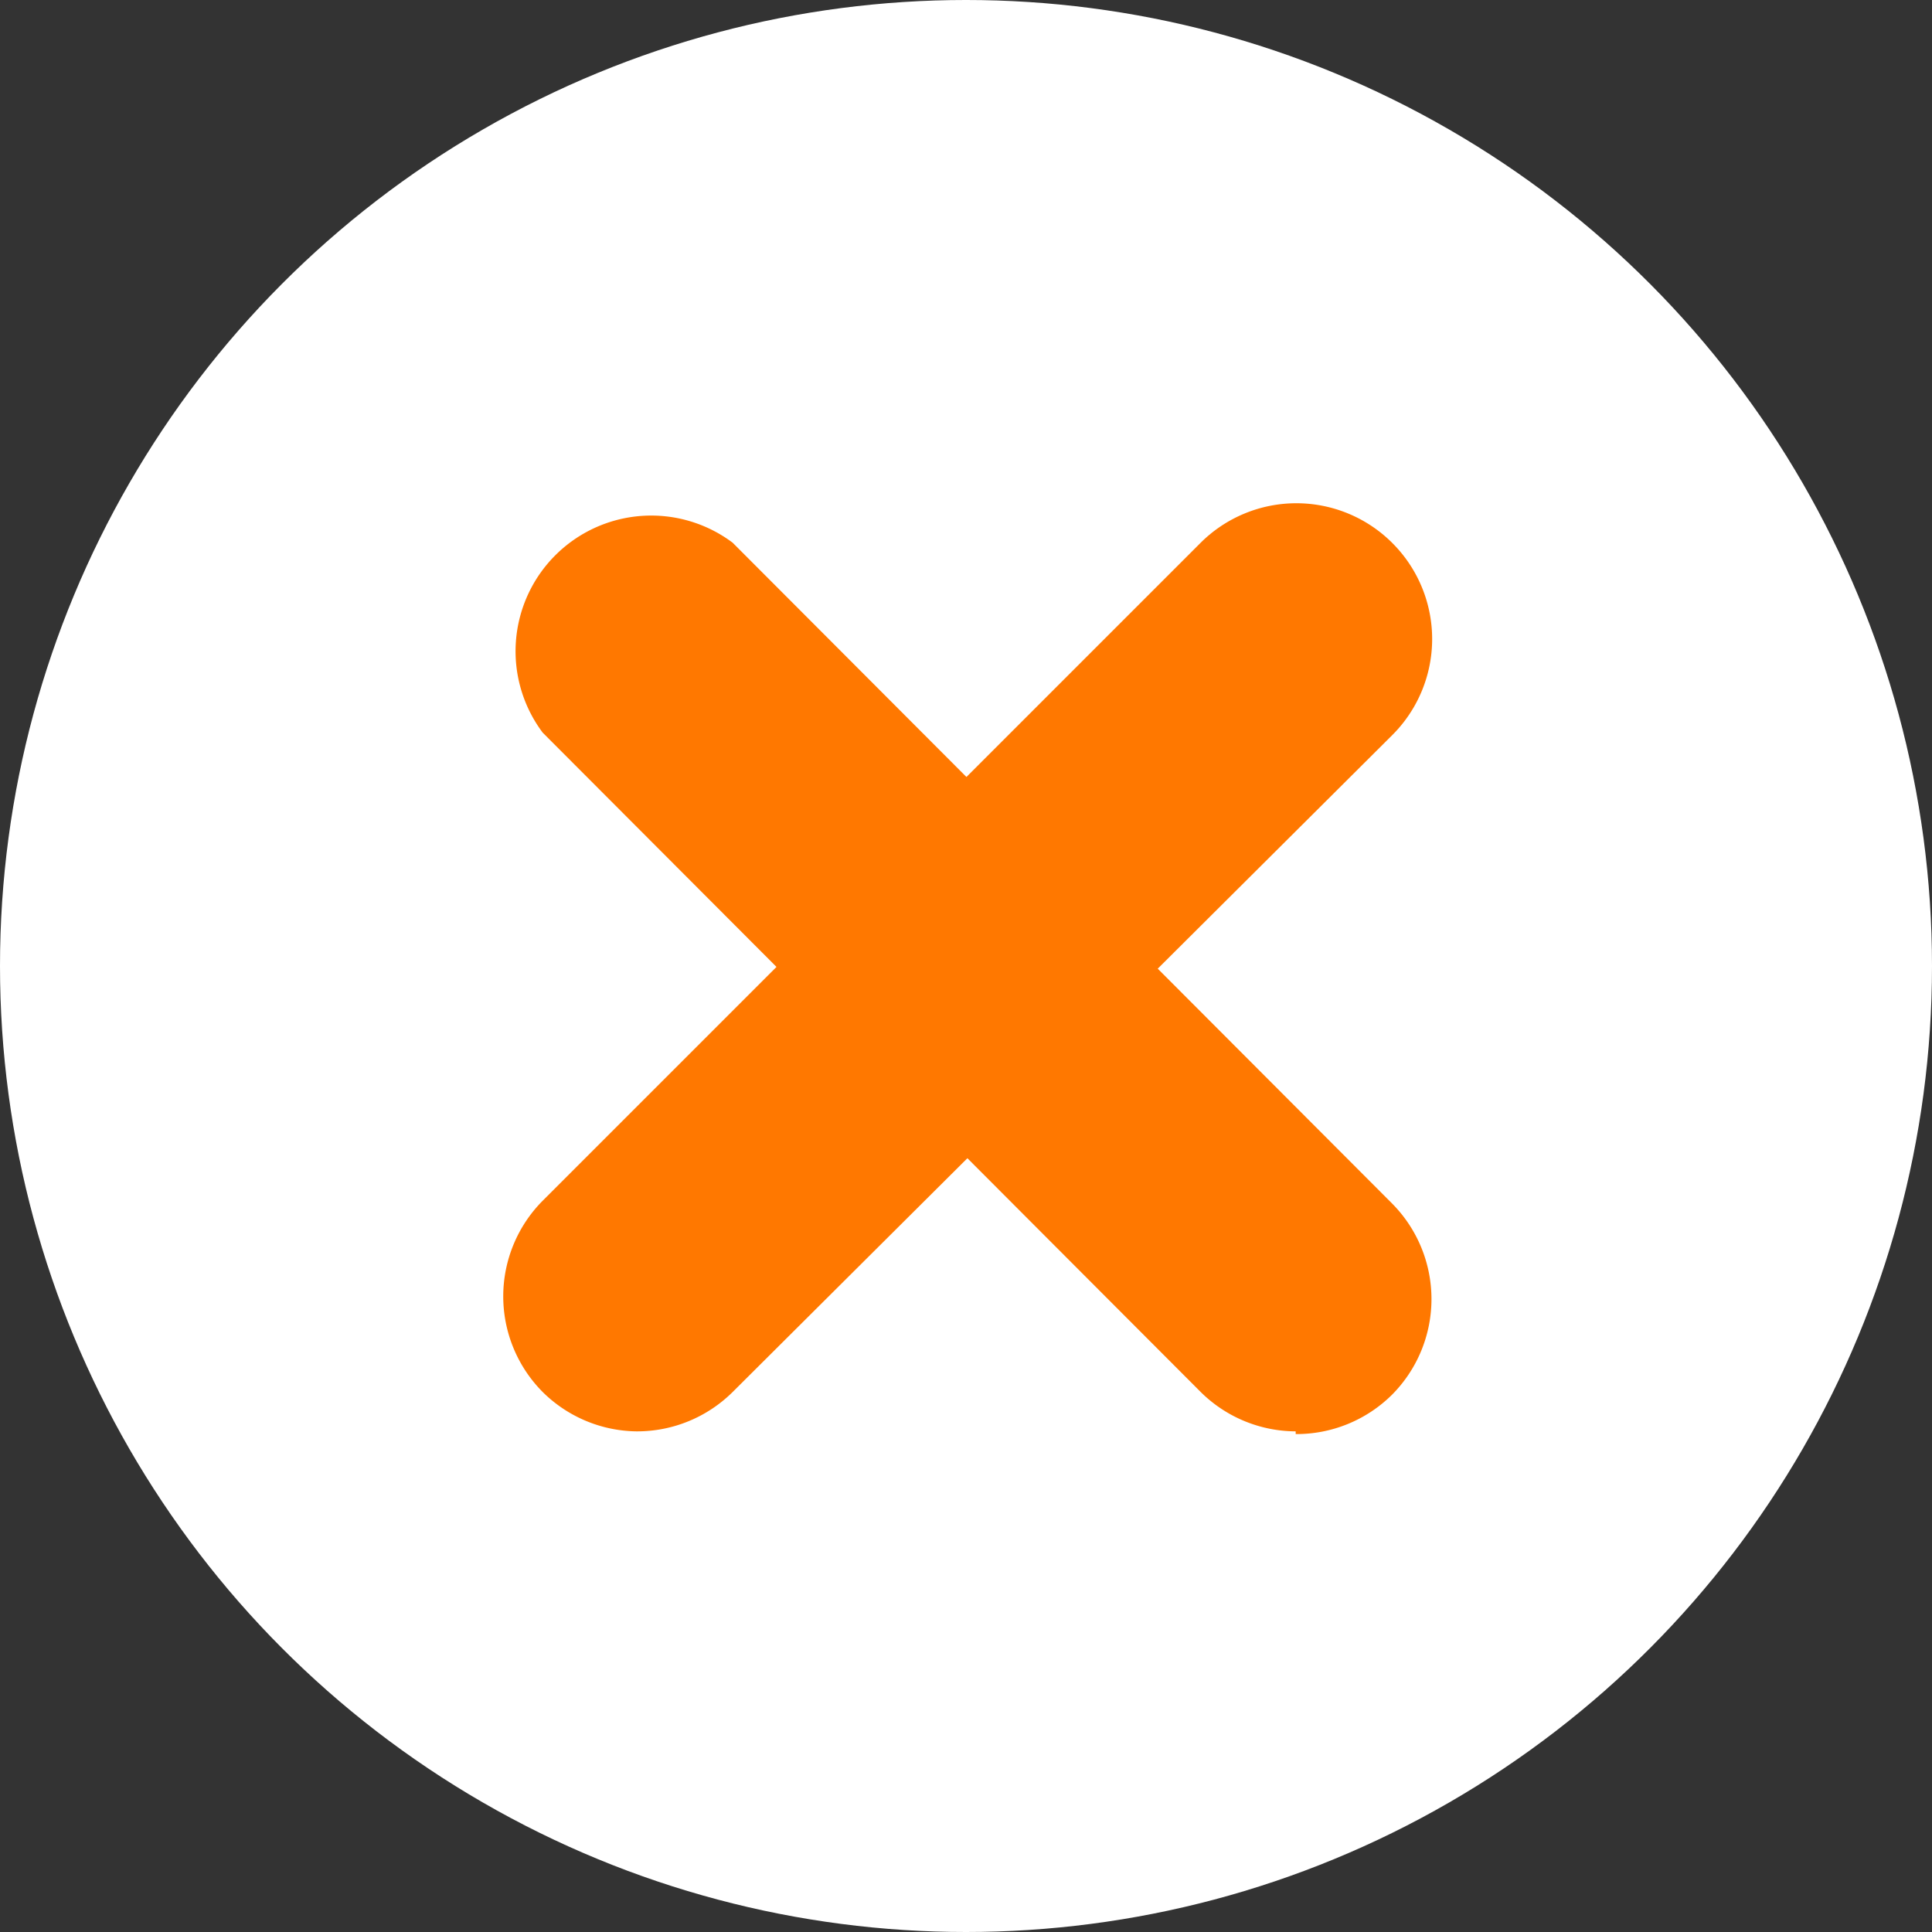 <svg xmlns="http://www.w3.org/2000/svg" viewBox="0 0 14.24 14.24"><rect x="0" y="0" width="14.24" height="14.24" fill="#333333" stroke="none"/><defs><style>.fd5161f3-e5c7-4ed6-818a-6012a55f206b{fill:#fff;}.a0119aa0-9339-4547-a67a-e3466ac69e9d{fill:#ff7800;}</style></defs><g id="b6c14c7e-8c90-4436-adf0-c0251ed47dea" data-name="Layer 2"><g id="e1020f40-1adf-48ca-9a84-3108fc0ecbac" data-name="Layer 7"><circle class="fd5161f3-e5c7-4ed6-818a-6012a55f206b" cx="7.12" cy="7.12" r="7.12"/><path class="a0119aa0-9339-4547-a67a-e3466ac69e9d" d="M4.69,10.55A1,1,0,0,1,4,10.26,1,1,0,0,1,4,8.85L8.85,4a1,1,0,0,1,1.41,0,1,1,0,0,1,0,1.42L5.4,10.26a1,1,0,0,1-.71.29Z"/><path class="a0119aa0-9339-4547-a67a-e3466ac69e9d" d="M9.55,10.55a1,1,0,0,1-.7-.29L4,5.4A1,1,0,0,1,5.4,4l4.86,4.87a1,1,0,0,1,0,1.41,1,1,0,0,1-.71.29Z"/></g></g></svg>